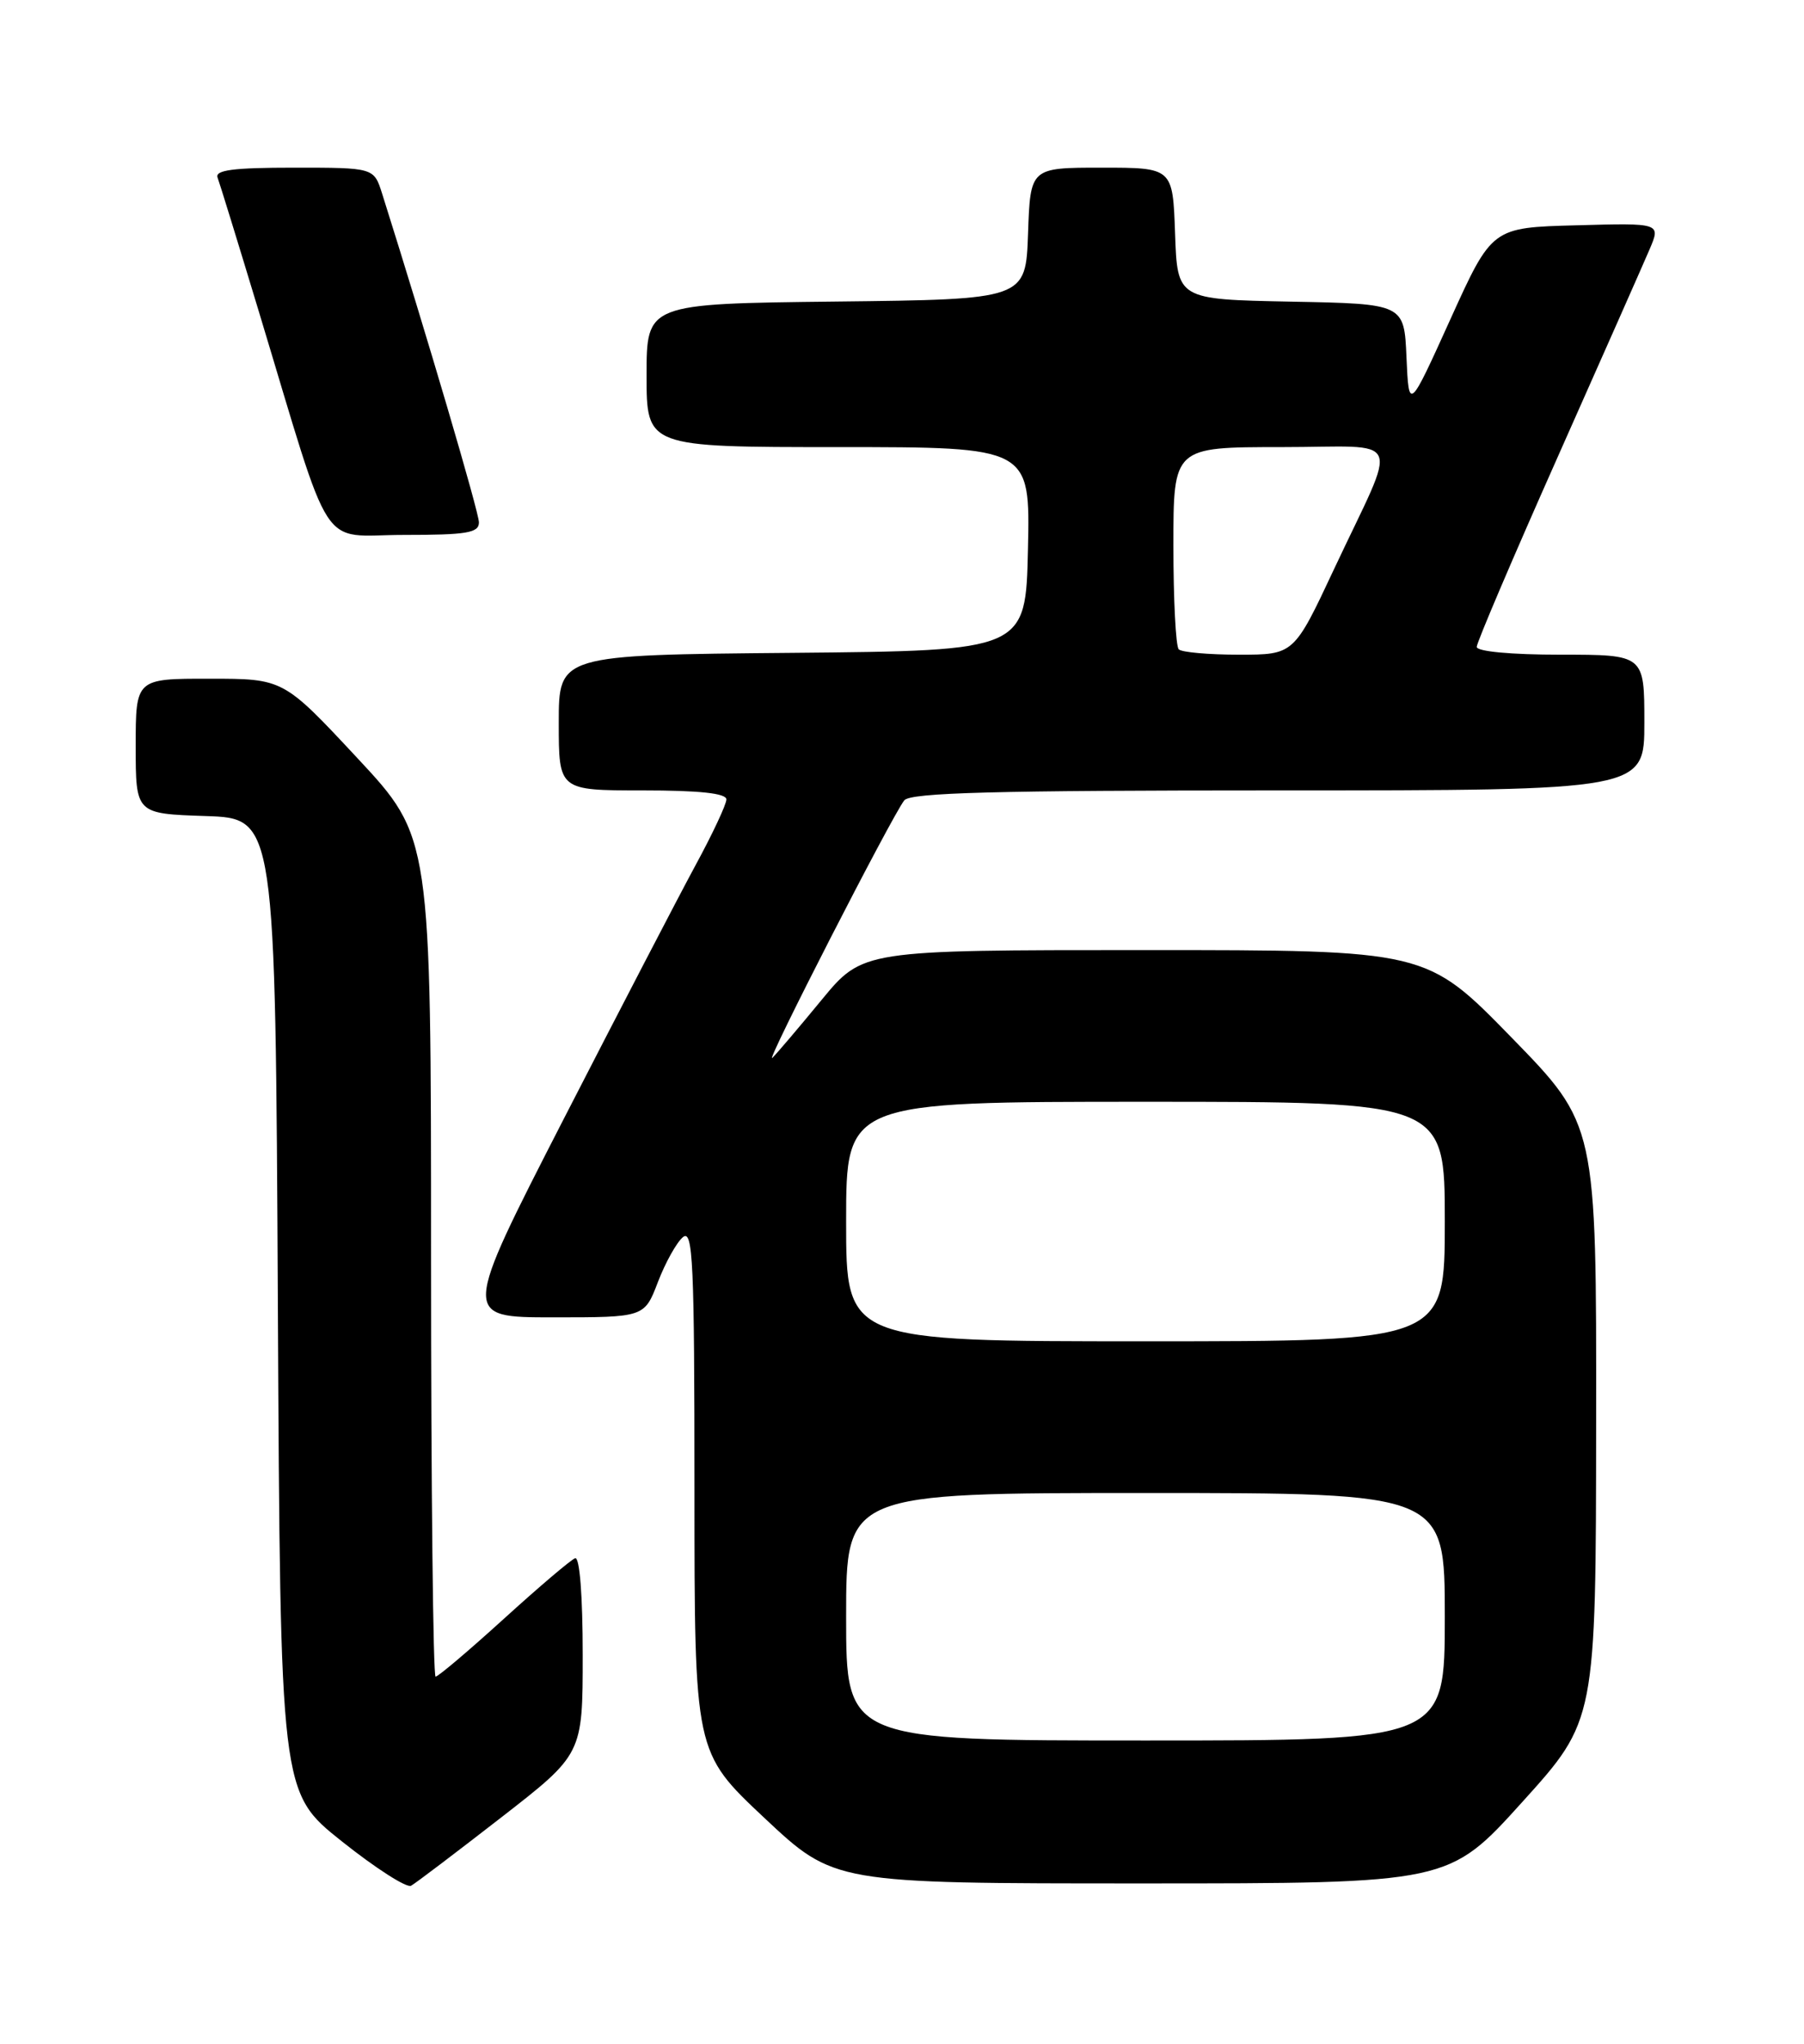 <?xml version="1.0" encoding="UTF-8" standalone="no"?>
<!DOCTYPE svg PUBLIC "-//W3C//DTD SVG 1.1//EN" "http://www.w3.org/Graphics/SVG/1.1/DTD/svg11.dtd" >
<svg xmlns="http://www.w3.org/2000/svg" xmlns:xlink="http://www.w3.org/1999/xlink" version="1.1" viewBox="0 0 226 256">
 <g >
 <path fill="currentColor"
d=" M 62.75 227.67 C 73.00 219.71 73.00 219.71 73.00 207.27 C 73.00 199.88 72.62 194.97 72.05 195.17 C 71.53 195.35 67.52 198.76 63.13 202.75 C 58.74 206.74 54.89 210.00 54.57 210.00 C 54.26 210.00 54.00 186.34 54.00 157.42 C 54.00 104.85 54.00 104.85 44.75 94.93 C 35.50 85.01 35.50 85.01 26.25 85.01 C 17.00 85.00 17.00 85.00 17.00 93.46 C 17.00 101.92 17.00 101.92 25.75 102.21 C 34.50 102.50 34.50 102.50 34.81 163.50 C 35.12 224.50 35.12 224.50 42.81 230.62 C 47.04 233.99 50.95 236.50 51.50 236.19 C 52.05 235.89 57.11 232.05 62.75 227.67 Z  M 190.71 225.70 C 199.93 215.50 199.93 215.50 199.96 178.18 C 200.00 140.86 200.00 140.86 189.34 129.93 C 178.68 119.00 178.68 119.00 143.38 119.00 C 108.07 119.00 108.07 119.00 102.92 125.25 C 100.09 128.69 97.32 131.95 96.76 132.50 C 95.67 133.58 111.67 102.33 113.28 100.25 C 114.03 99.28 124.60 99.00 160.12 99.00 C 206.00 99.00 206.00 99.00 206.00 90.50 C 206.00 82.00 206.00 82.00 195.50 82.00 C 189.30 82.00 185.00 81.60 185.00 81.02 C 185.00 80.48 189.56 69.79 195.13 57.27 C 200.70 44.75 205.89 33.02 206.66 31.22 C 208.06 27.93 208.06 27.93 197.48 28.22 C 186.91 28.50 186.91 28.50 181.70 39.99 C 176.50 51.47 176.50 51.47 176.20 44.76 C 175.91 38.05 175.91 38.05 161.70 37.78 C 147.50 37.50 147.50 37.50 147.21 29.25 C 146.92 21.00 146.92 21.00 138.00 21.00 C 129.08 21.00 129.08 21.00 128.79 29.25 C 128.50 37.50 128.50 37.50 104.75 37.77 C 81.00 38.04 81.00 38.04 81.00 47.02 C 81.00 56.00 81.00 56.00 105.03 56.00 C 129.06 56.00 129.06 56.00 128.78 68.75 C 128.50 81.50 128.50 81.50 99.25 81.77 C 70.00 82.03 70.00 82.03 70.00 90.52 C 70.00 99.00 70.00 99.00 80.50 99.00 C 87.62 99.00 91.00 99.36 91.00 100.13 C 91.00 100.75 89.26 104.46 87.13 108.38 C 85.01 112.29 77.56 126.64 70.57 140.25 C 57.88 165.00 57.88 165.00 69.30 165.00 C 80.73 165.00 80.73 165.00 82.42 160.58 C 83.35 158.15 84.76 155.62 85.55 154.96 C 86.81 153.91 87.00 158.05 87.00 186.61 C 87.00 219.47 87.00 219.47 95.75 227.69 C 104.50 235.90 104.50 235.90 143.00 235.90 C 181.50 235.90 181.50 235.90 190.71 225.70 Z  M 60.00 65.43 C 60.00 64.17 53.44 41.89 47.87 24.25 C 46.84 21.00 46.84 21.00 36.82 21.00 C 29.21 21.00 26.90 21.30 27.26 22.25 C 27.52 22.94 29.84 30.47 32.42 39.00 C 41.83 70.10 39.82 67.00 50.58 67.00 C 58.47 67.00 60.00 66.75 60.00 65.43 Z  M 106.00 202.50 C 106.00 187.00 106.00 187.00 143.50 187.00 C 181.00 187.00 181.00 187.00 181.00 202.50 C 181.00 218.00 181.00 218.00 143.50 218.00 C 106.00 218.00 106.00 218.00 106.00 202.50 Z  M 106.00 153.00 C 106.00 138.00 106.00 138.00 143.50 138.00 C 181.00 138.00 181.00 138.00 181.00 153.00 C 181.00 168.00 181.00 168.00 143.50 168.00 C 106.00 168.00 106.00 168.00 106.00 153.00 Z  M 147.67 81.33 C 147.30 80.97 147.00 75.12 147.00 68.33 C 147.00 56.00 147.00 56.00 160.48 56.00 C 176.13 56.00 175.25 53.98 167.14 71.25 C 162.10 82.00 162.10 82.00 155.22 82.00 C 151.43 82.00 148.03 81.70 147.67 81.33 Z "/>
</g>
</svg>